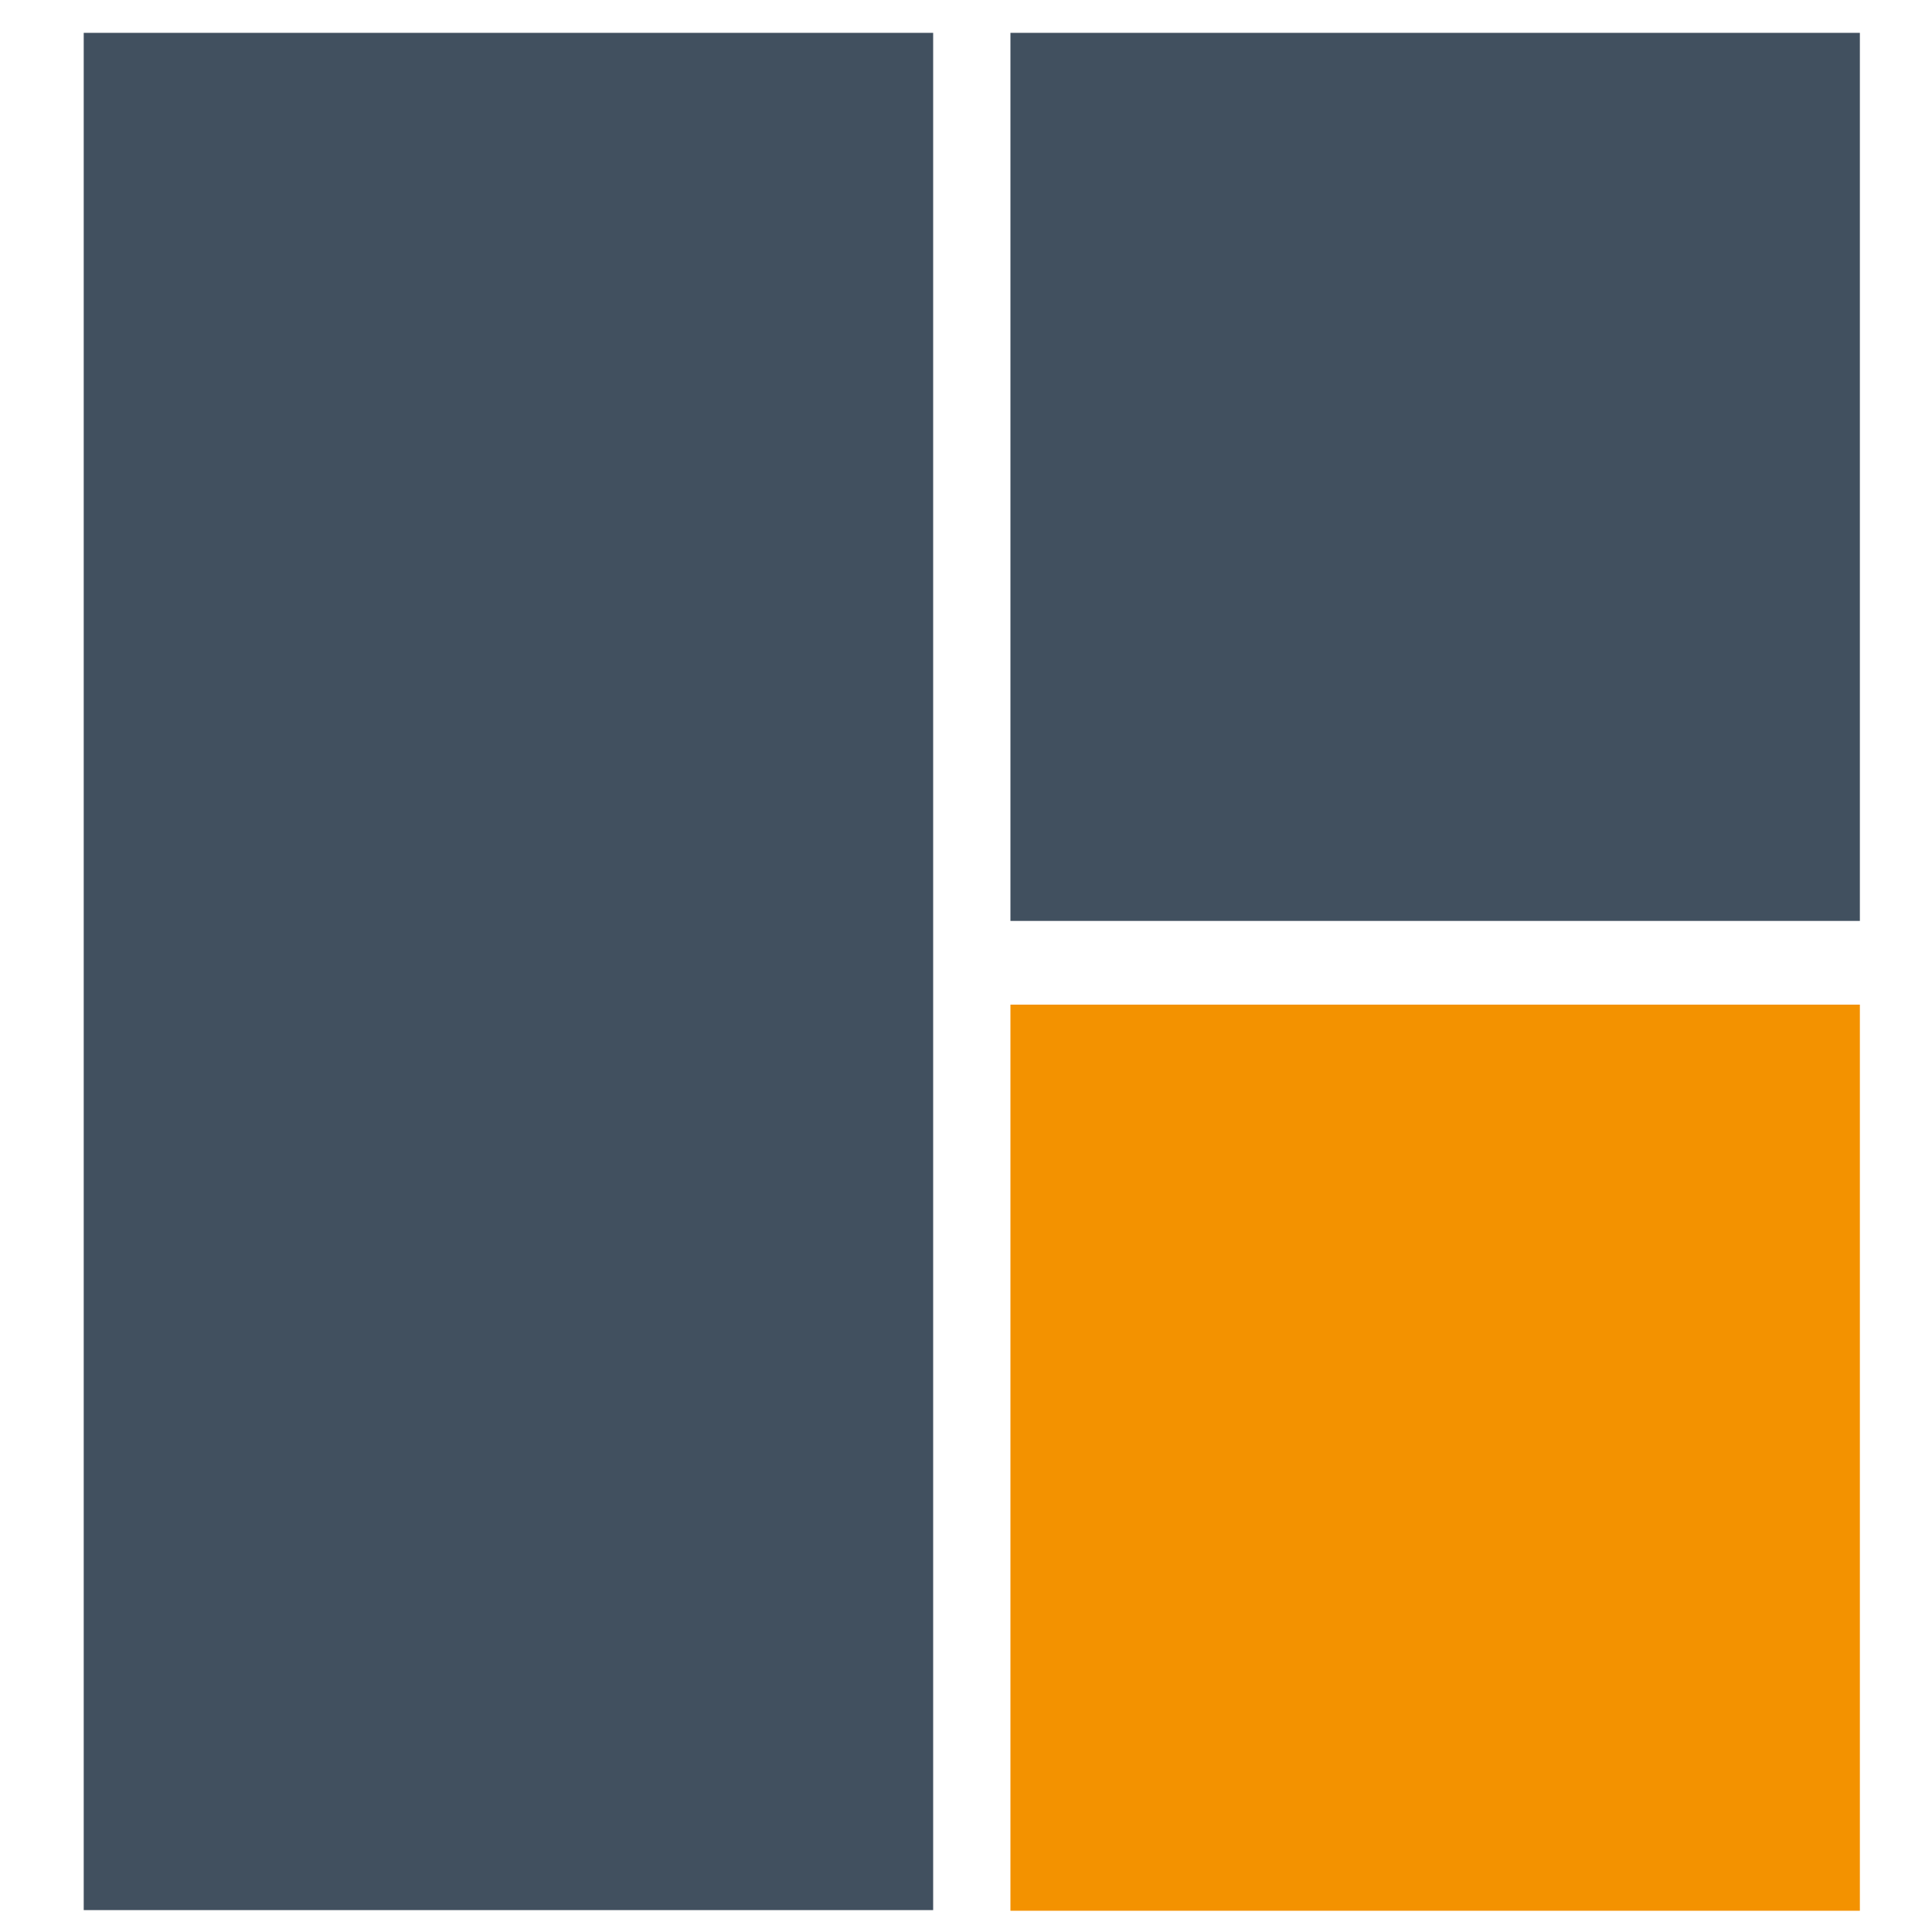 <svg xmlns="http://www.w3.org/2000/svg" xmlns:xlink="http://www.w3.org/1999/xlink" id="Calque_1" x="0" y="0" version="1.1" viewBox="0 0 300 300" xml:space="preserve" style="enable-background:new 0 0 300 300"><style type="text/css">.st0{fill:#41505f}.st1{fill:#f39200}</style><rect width="131.9" height="291.5" x="13" y="5.1" class="st0"/><rect width="131.9" height="137.9" x="156.9" y="5.1" class="st0"/><rect width="131.9" height="140.7" x="156.9" y="156" class="st1"/></svg>